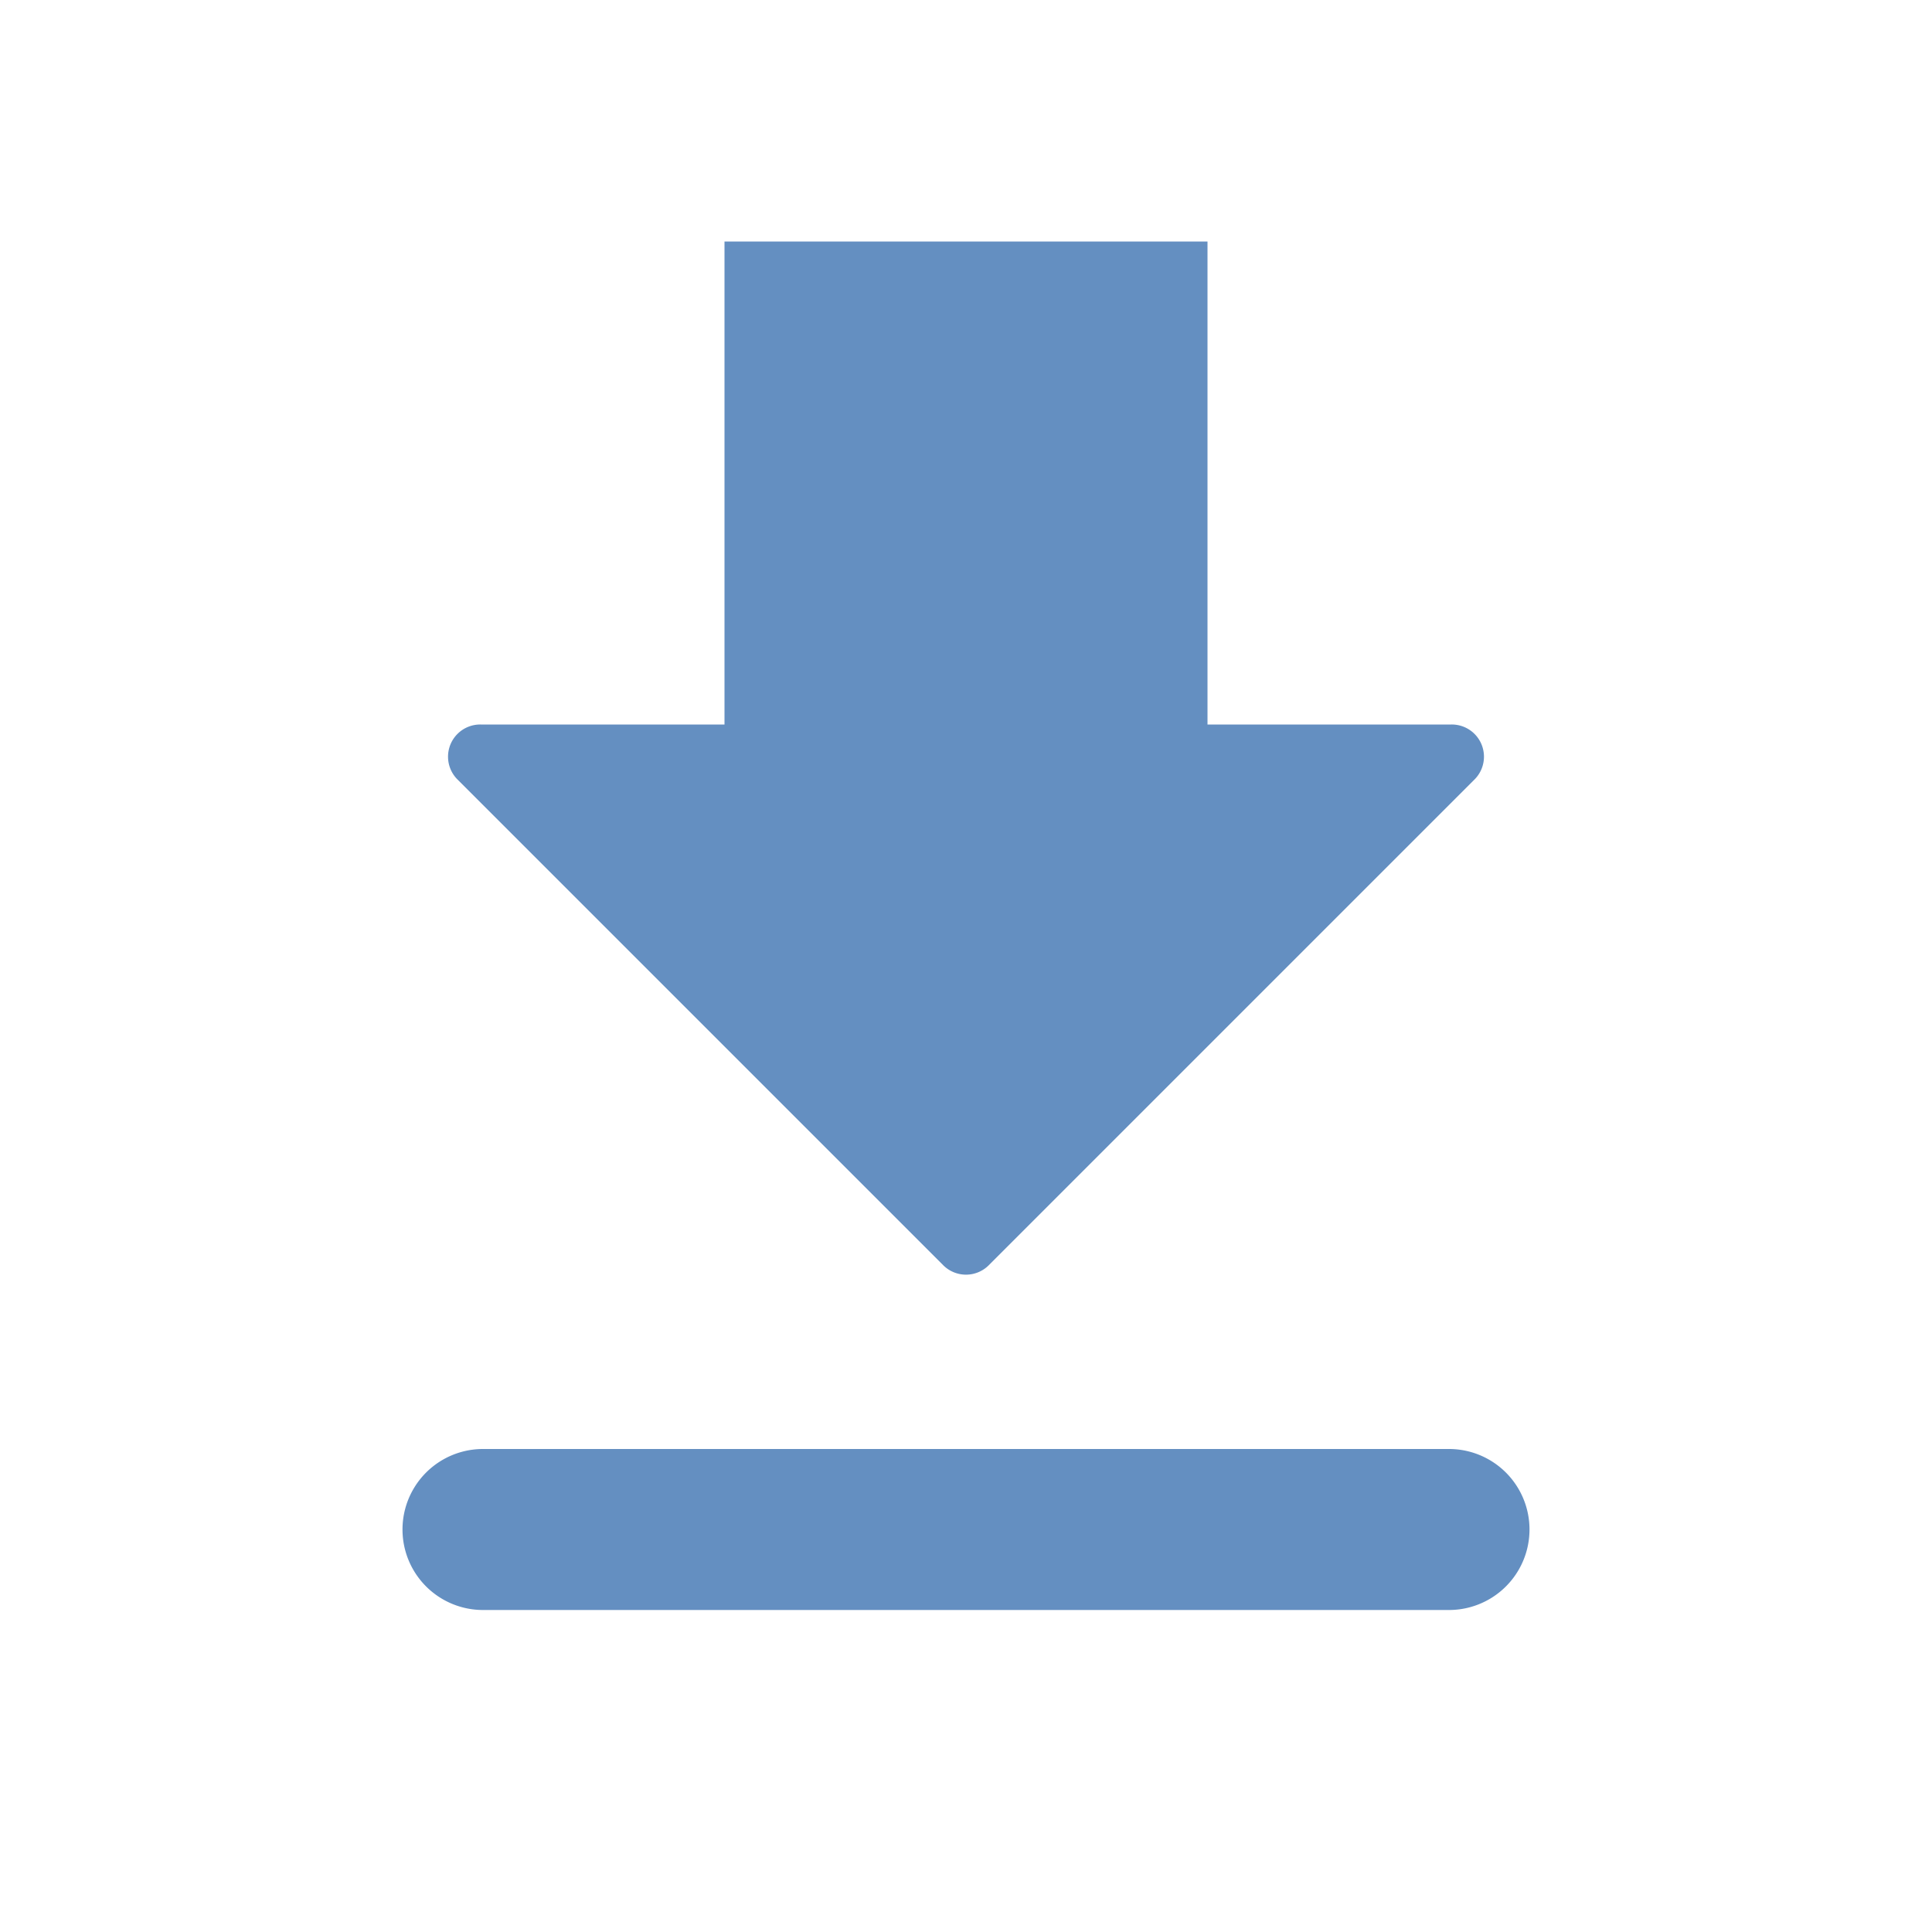 <svg xmlns="http://www.w3.org/2000/svg" width="24" height="24" viewBox="0 0 24 24"><path fill="#648fc1" d="M9 3h6v6h3.03a.4.4 0 01.29.68l-6.04 6.04a.4.4 0 01-.56 0L5.68 9.68A.4.4 0 015.97 9H9V3zM6 18h12a1 1 0 010 2H6a1 1 0 010-2z"/></svg>

